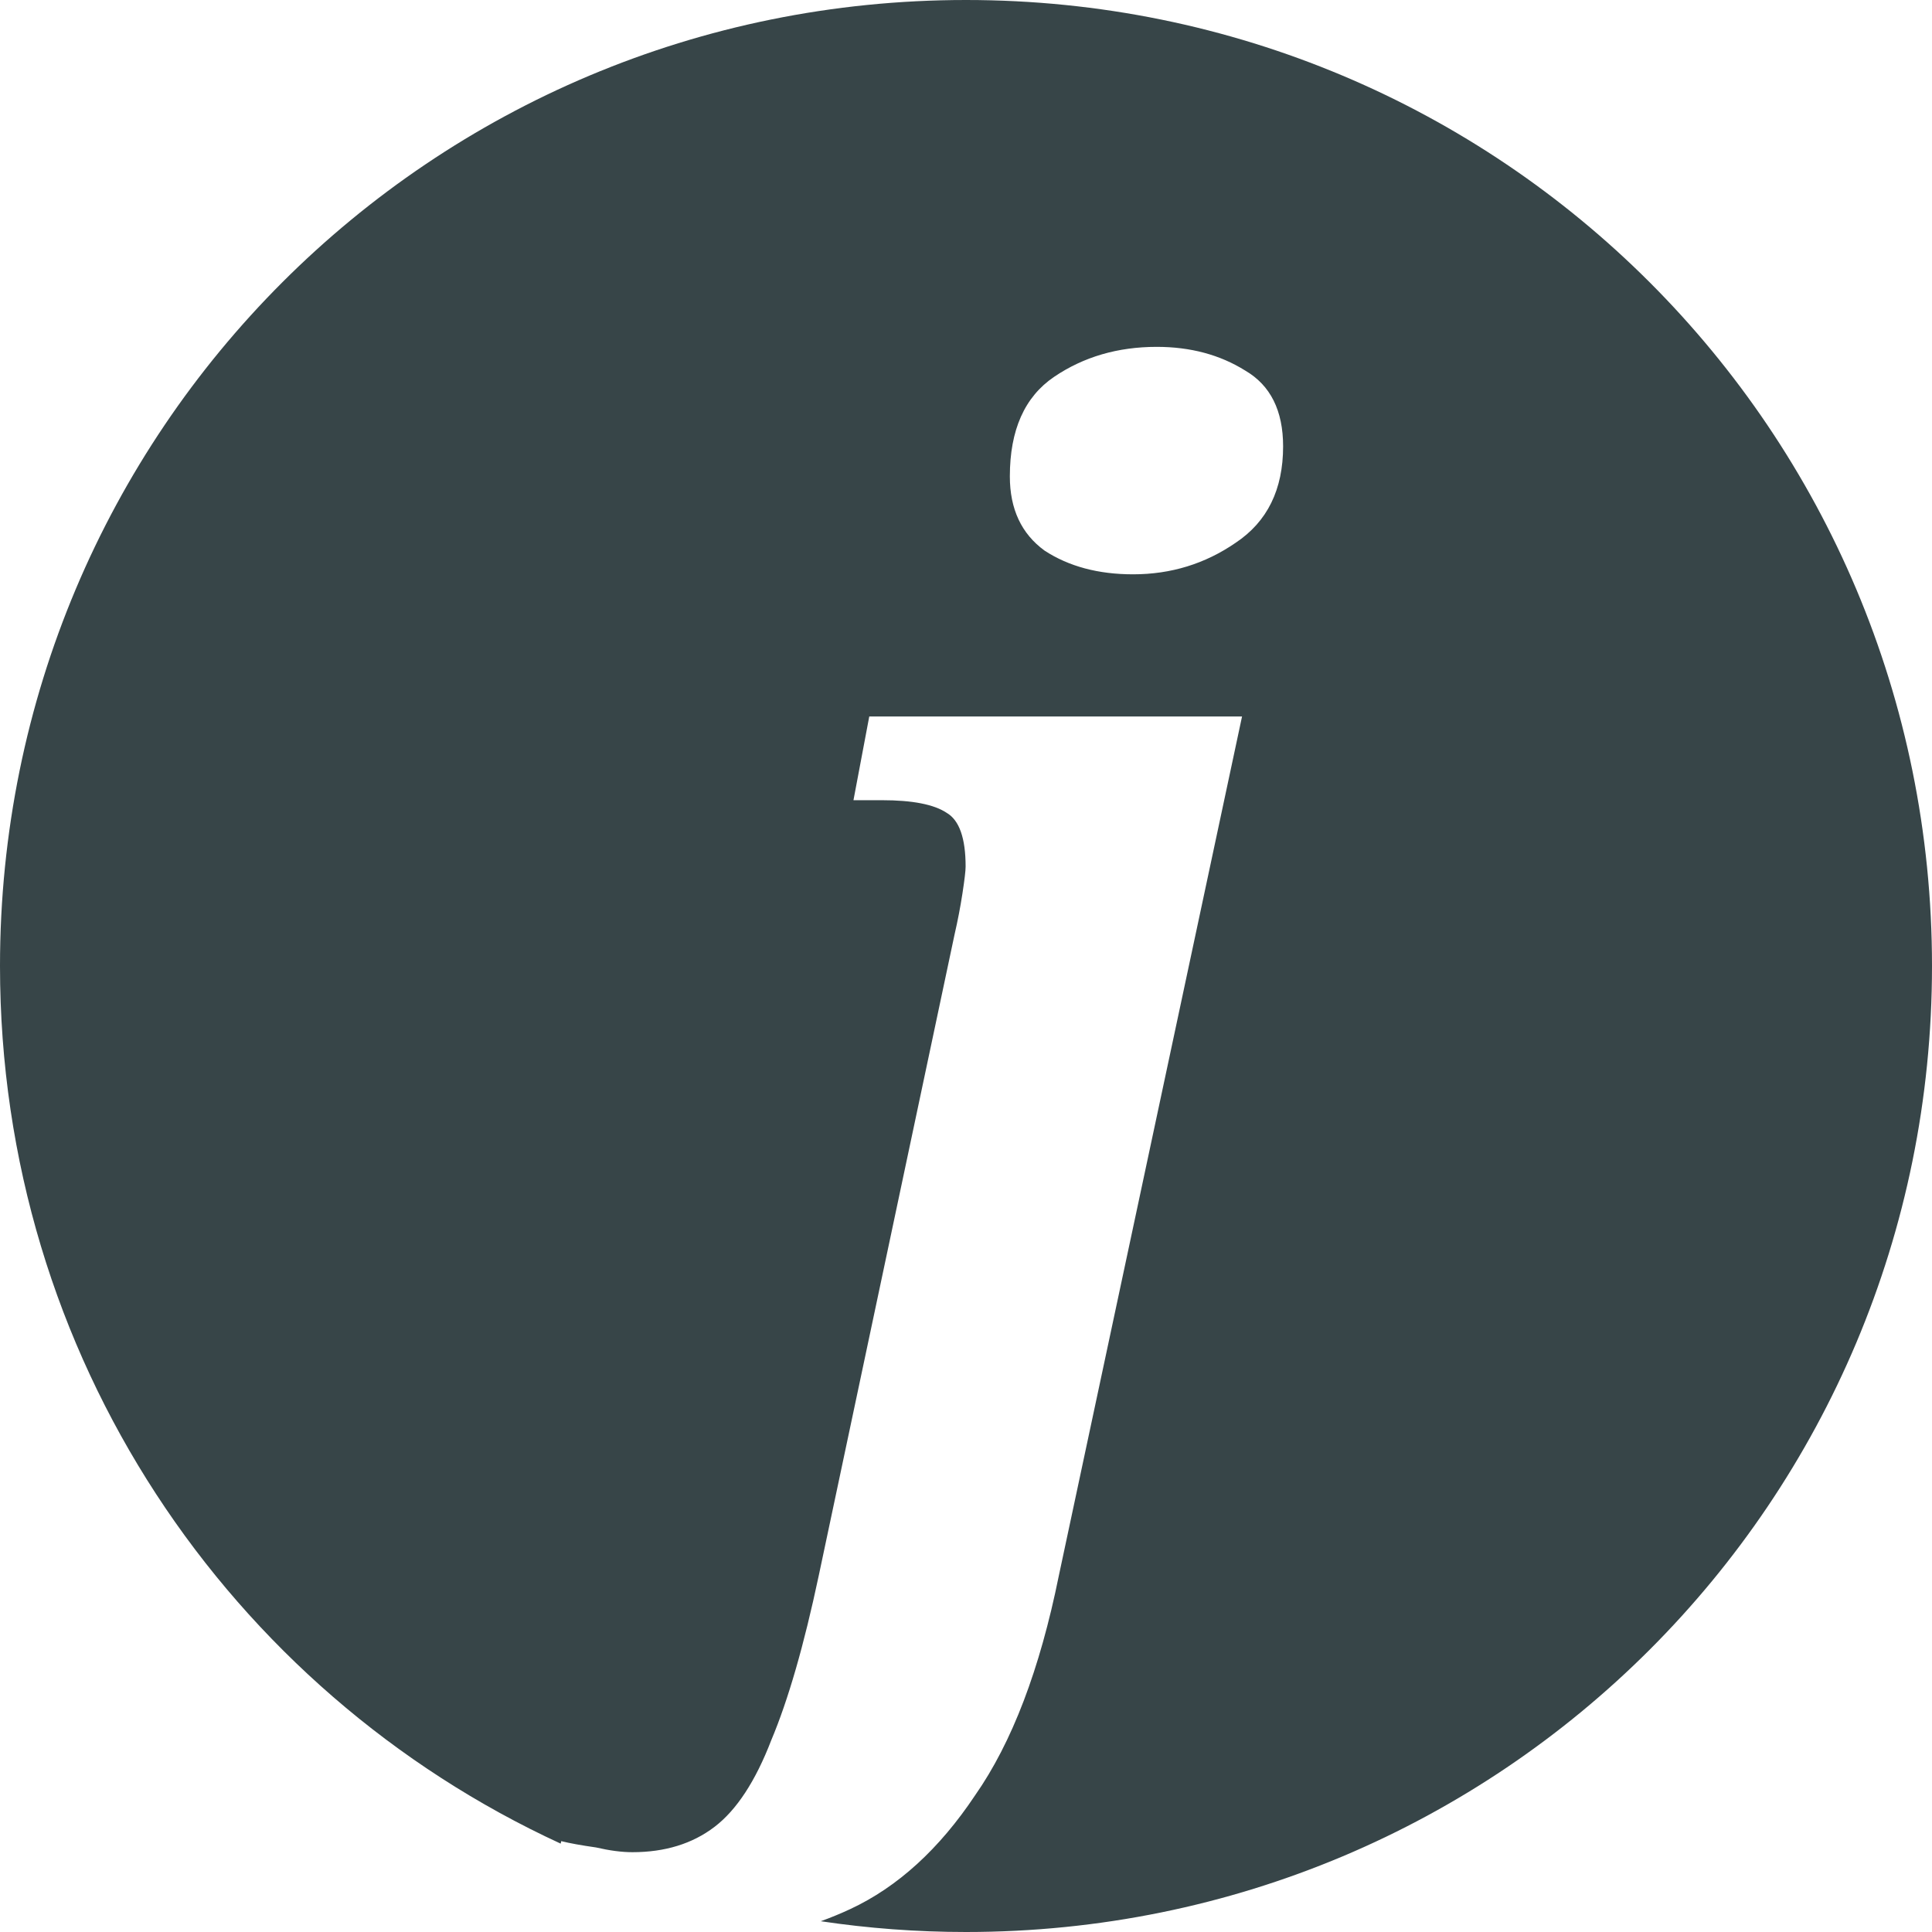 <?xml version="1.0" encoding="UTF-8" standalone="no"?>
<!-- Created with Inkscape (http://www.inkscape.org/) -->

<svg
   width="200mm"
   height="200mm"
   viewBox="0 0 200 200"
   version="1.1"
   id="svg5"
   inkscape:version="1.2.2 (b0a8486541, 2022-12-01)"
   sodipodi:docname="jos-logo.svg"
   inkscape:export-filename="jos-logo.png"
   inkscape:export-xdpi="96"
   inkscape:export-ydpi="96"
   xmlns:inkscape="http://www.inkscape.org/namespaces/inkscape"
   xmlns:sodipodi="http://sodipodi.sourceforge.net/DTD/sodipodi-0.dtd"
   xmlns="http://www.w3.org/2000/svg"
   xmlns:svg="http://www.w3.org/2000/svg">
  <sodipodi:namedview
     id="namedview7"
     pagecolor="#ffffff"
     bordercolor="#000000"
     borderopacity="0.25"
     inkscape:showpageshadow="2"
     inkscape:pageopacity="0.0"
     inkscape:pagecheckerboard="0"
     inkscape:deskcolor="#d1d1d1"
     inkscape:document-units="mm"
     showgrid="false"
     showborder="false"
     inkscape:zoom="0.20972501"
     inkscape:cx="715.22227"
     inkscape:cy="264.63224"
     inkscape:window-width="1318"
     inkscape:window-height="740"
     inkscape:window-x="48"
     inkscape:window-y="0"
     inkscape:window-maximized="1"
     inkscape:current-layer="layer1" />
  <defs
     id="defs2" />
  <g
     inkscape:label="Layer 1"
     inkscape:groupmode="layer"
     id="layer1">
    <path
       id="rect222"
       style="fill:#374548;stroke-width:0.981;stroke-dashoffset:0.2"
       d="M 100 0 C 44.6 2.0053075e-14 1.5473718e-16 44.6 0 100 C 7.3111357e-15 140.397 23.717 175.045 58.04 190.852 L 58.1 190.594 C 58.972 190.812 60.171 191.029 61.698 191.247 C 63.115 191.574 64.368 191.738 65.459 191.738 C 68.838 191.738 71.672 190.866 73.961 189.122 C 76.251 187.378 78.213 184.379 79.848 180.128 C 81.592 175.986 83.227 170.318 84.753 163.123 L 98.816 96.735 C 99.143 95.318 99.415 93.901 99.633 92.484 C 99.851 91.067 99.96 90.14 99.96 89.704 C 99.96 86.761 99.306 84.907 97.998 84.144 C 96.69 83.272 94.455 82.836 91.294 82.836 L 88.351 82.836 L 89.986 74.17 L 128.576 74.17 L 109.608 163.123 C 107.646 172.825 104.757 180.401 100.942 185.851 C 97.235 191.411 92.929 195.335 88.024 197.625 C 87.019 198.094 85.999 198.512 84.967 198.885 C 89.869 199.617 94.888 200 100 200 C 155.4 200 200 155.4 200 100 C 200 44.6 155.4 1.5473718e-16 100 0 z M 119.746 35.907 C 123.234 35.907 126.286 36.725 128.903 38.36 C 131.519 39.886 132.827 42.502 132.827 46.209 C 132.827 50.678 131.192 54.003 127.921 56.183 C 124.76 58.363 121.217 59.453 117.293 59.453 C 113.696 59.453 110.643 58.636 108.136 57.001 C 105.738 55.256 104.539 52.695 104.539 49.315 C 104.539 44.519 106.065 41.085 109.117 39.014 C 112.17 36.943 115.712 35.907 119.746 35.907 z " />
  </g>
</svg>
